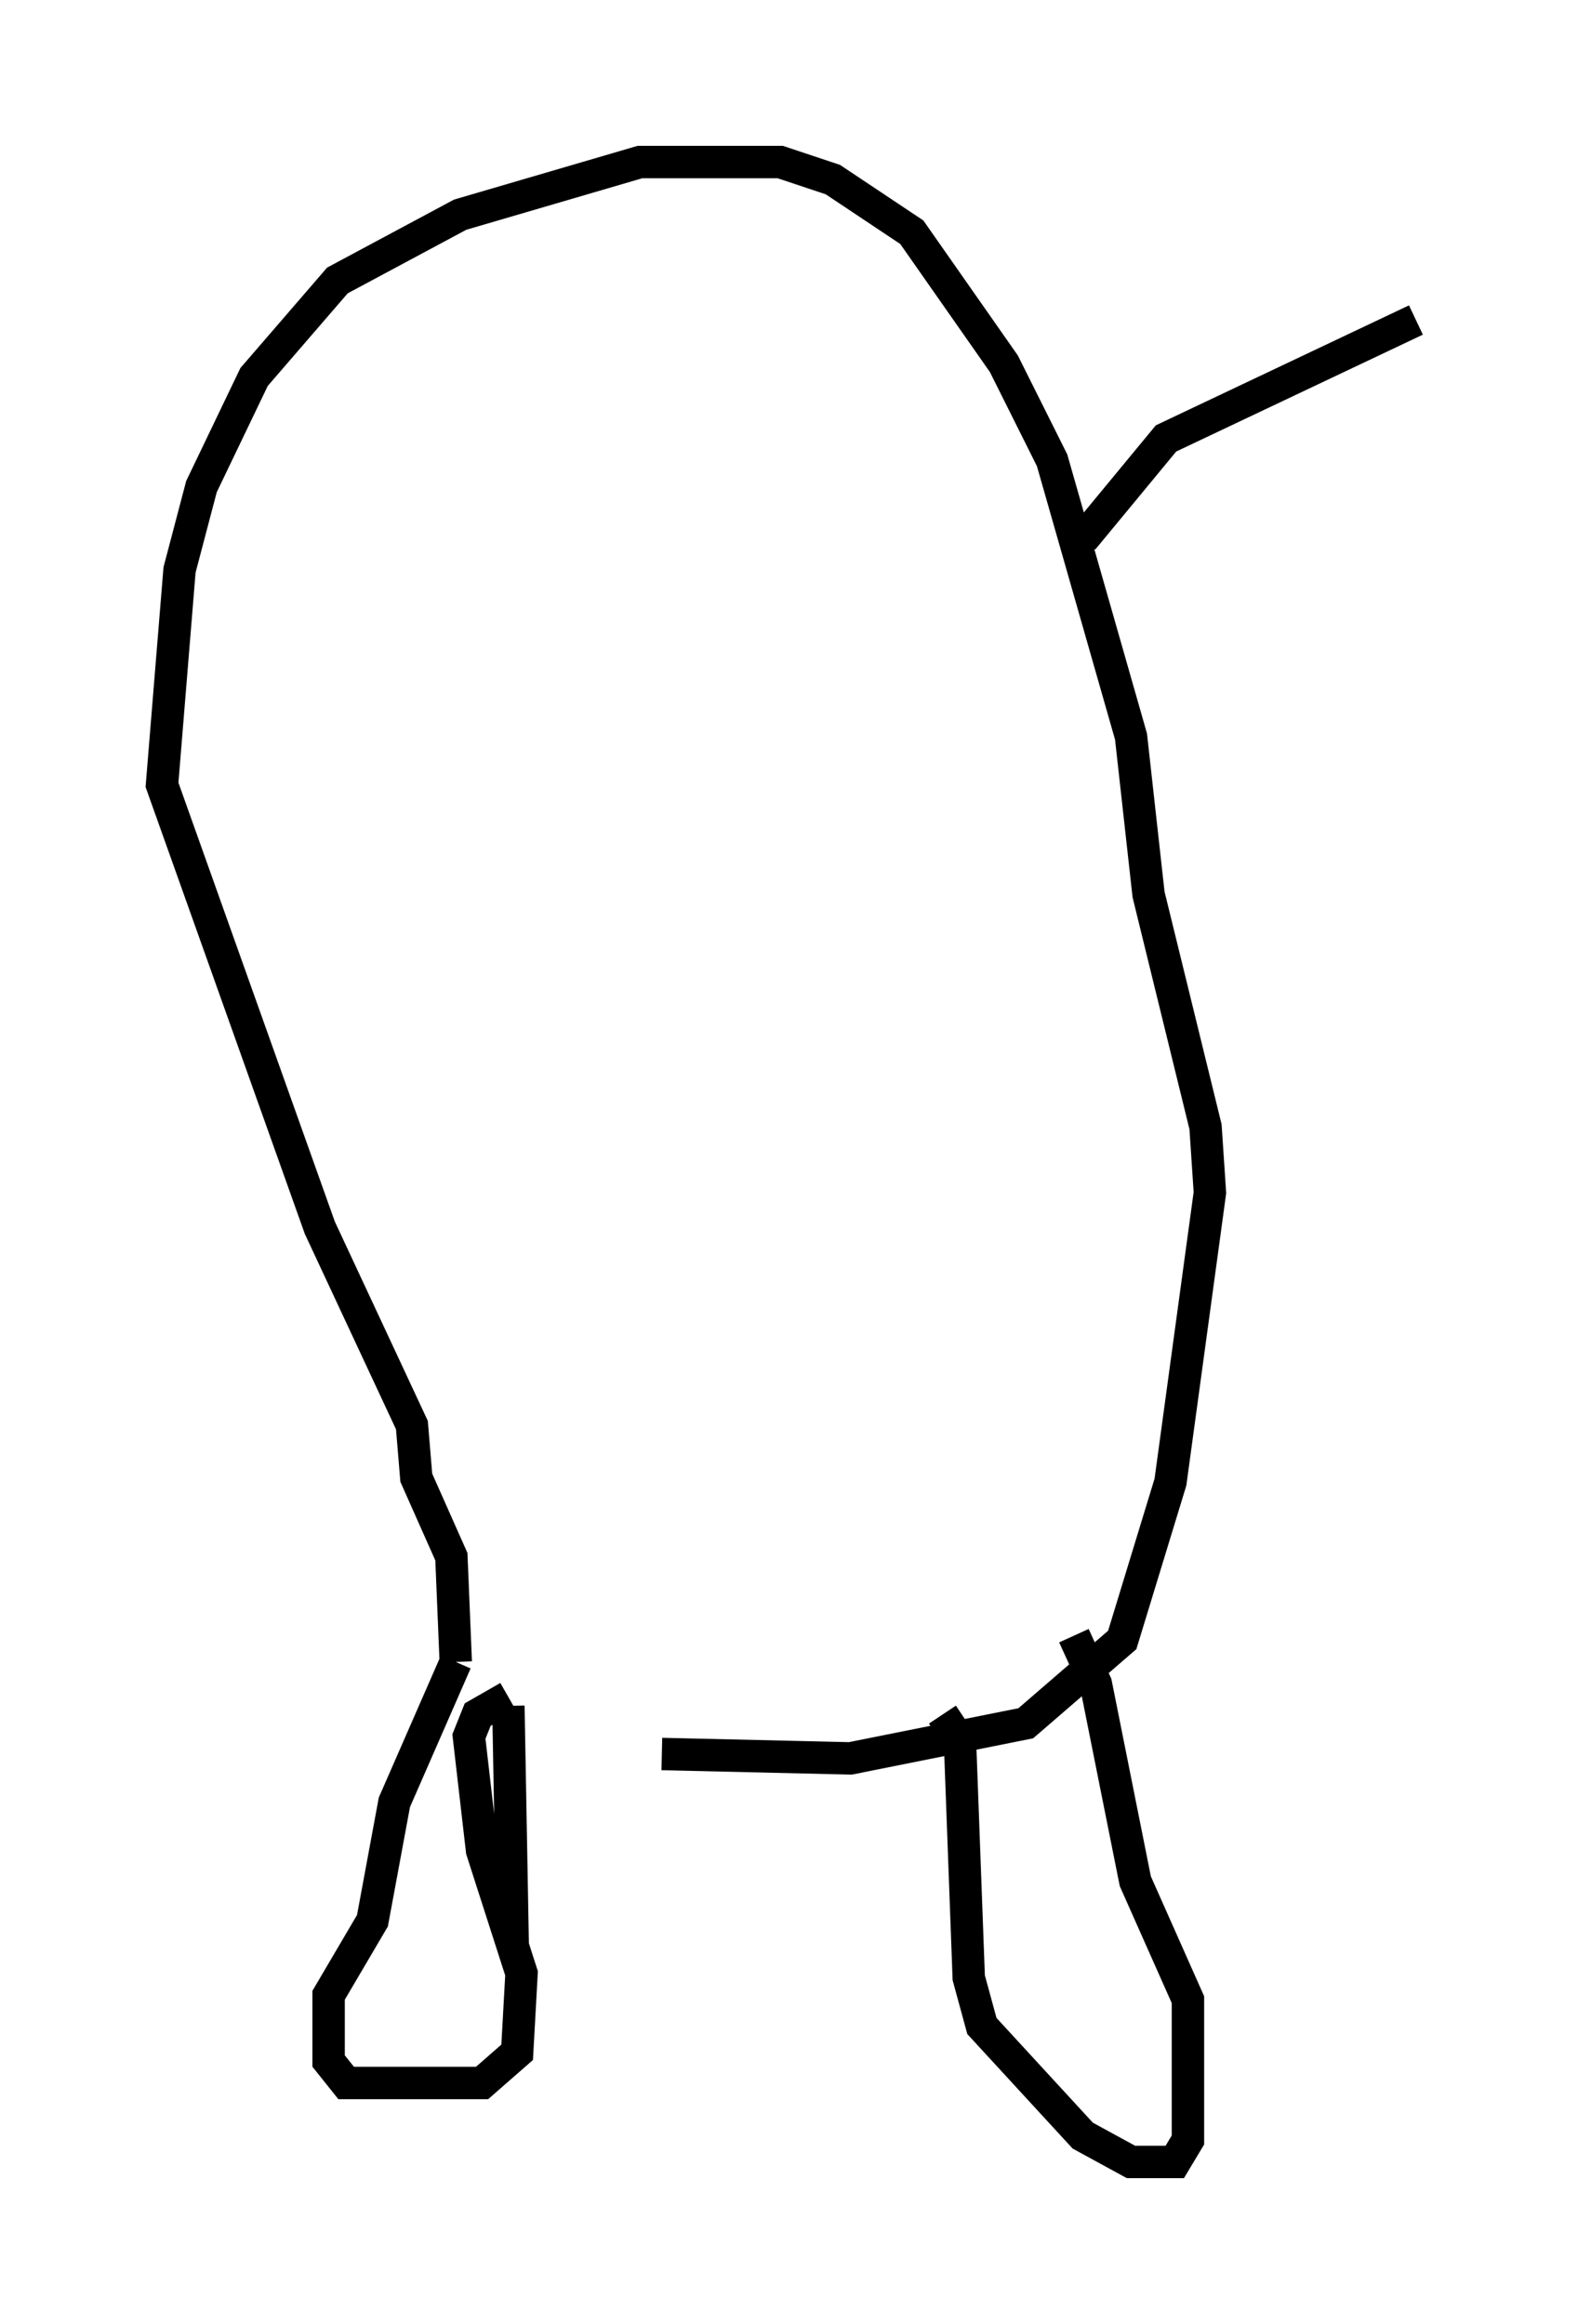 <?xml version="1.0" encoding="utf-8" ?>
<svg baseProfile="full" height="71.704" version="1.1" width="48.701" xmlns="http://www.w3.org/2000/svg" xmlns:ev="http://www.w3.org/2001/xml-events" xmlns:xlink="http://www.w3.org/1999/xlink"><defs /><rect fill="white" height="71.704" width="48.701" x="0" y="0" /><path d="M14.337, 52.496 m6.089, 1.624 l5.819, 0.135 5.413, -1.083 l2.977, -2.571 1.488, -4.871 l1.218, -8.931 -0.135, -2.03 l-1.759, -7.172 -0.541, -4.871 l-2.436, -8.525 -1.488, -2.977 l-2.842, -4.059 -2.436, -1.624 l-1.624, -0.541 -4.33, 0.0 l-5.548, 1.624 -3.789, 2.03 l-2.571, 2.977 -1.624, 3.383 l-0.677, 2.571 -0.541, 6.631 l4.871, 13.667 2.842, 6.089 l0.135, 1.624 1.083, 2.436 l0.135, 3.248 m0.0, 0.0 l-1.894, 4.33 -0.677, 3.654 l-1.353, 2.3 0.0, 2.03 l0.541, 0.677 4.195, 0.0 l1.083, -0.947 0.135, -2.436 l-1.218, -3.789 -0.406, -3.518 l0.271, -0.677 0.947, -0.541 m0.135, 7.713 l-0.135, -7.442 m13.396, 0.271 l0.541, 0.812 0.271, 7.307 l0.406, 1.488 3.112, 3.383 l1.488, 0.812 1.353, 0.0 l0.406, -0.677 0.0, -4.33 l-1.624, -3.654 -1.218, -6.089 l-0.677, -1.488 m0.271, -33.829 l2.571, -3.112 7.713, -3.654 " fill="none" stroke="black" stroke-width="1" /></svg>